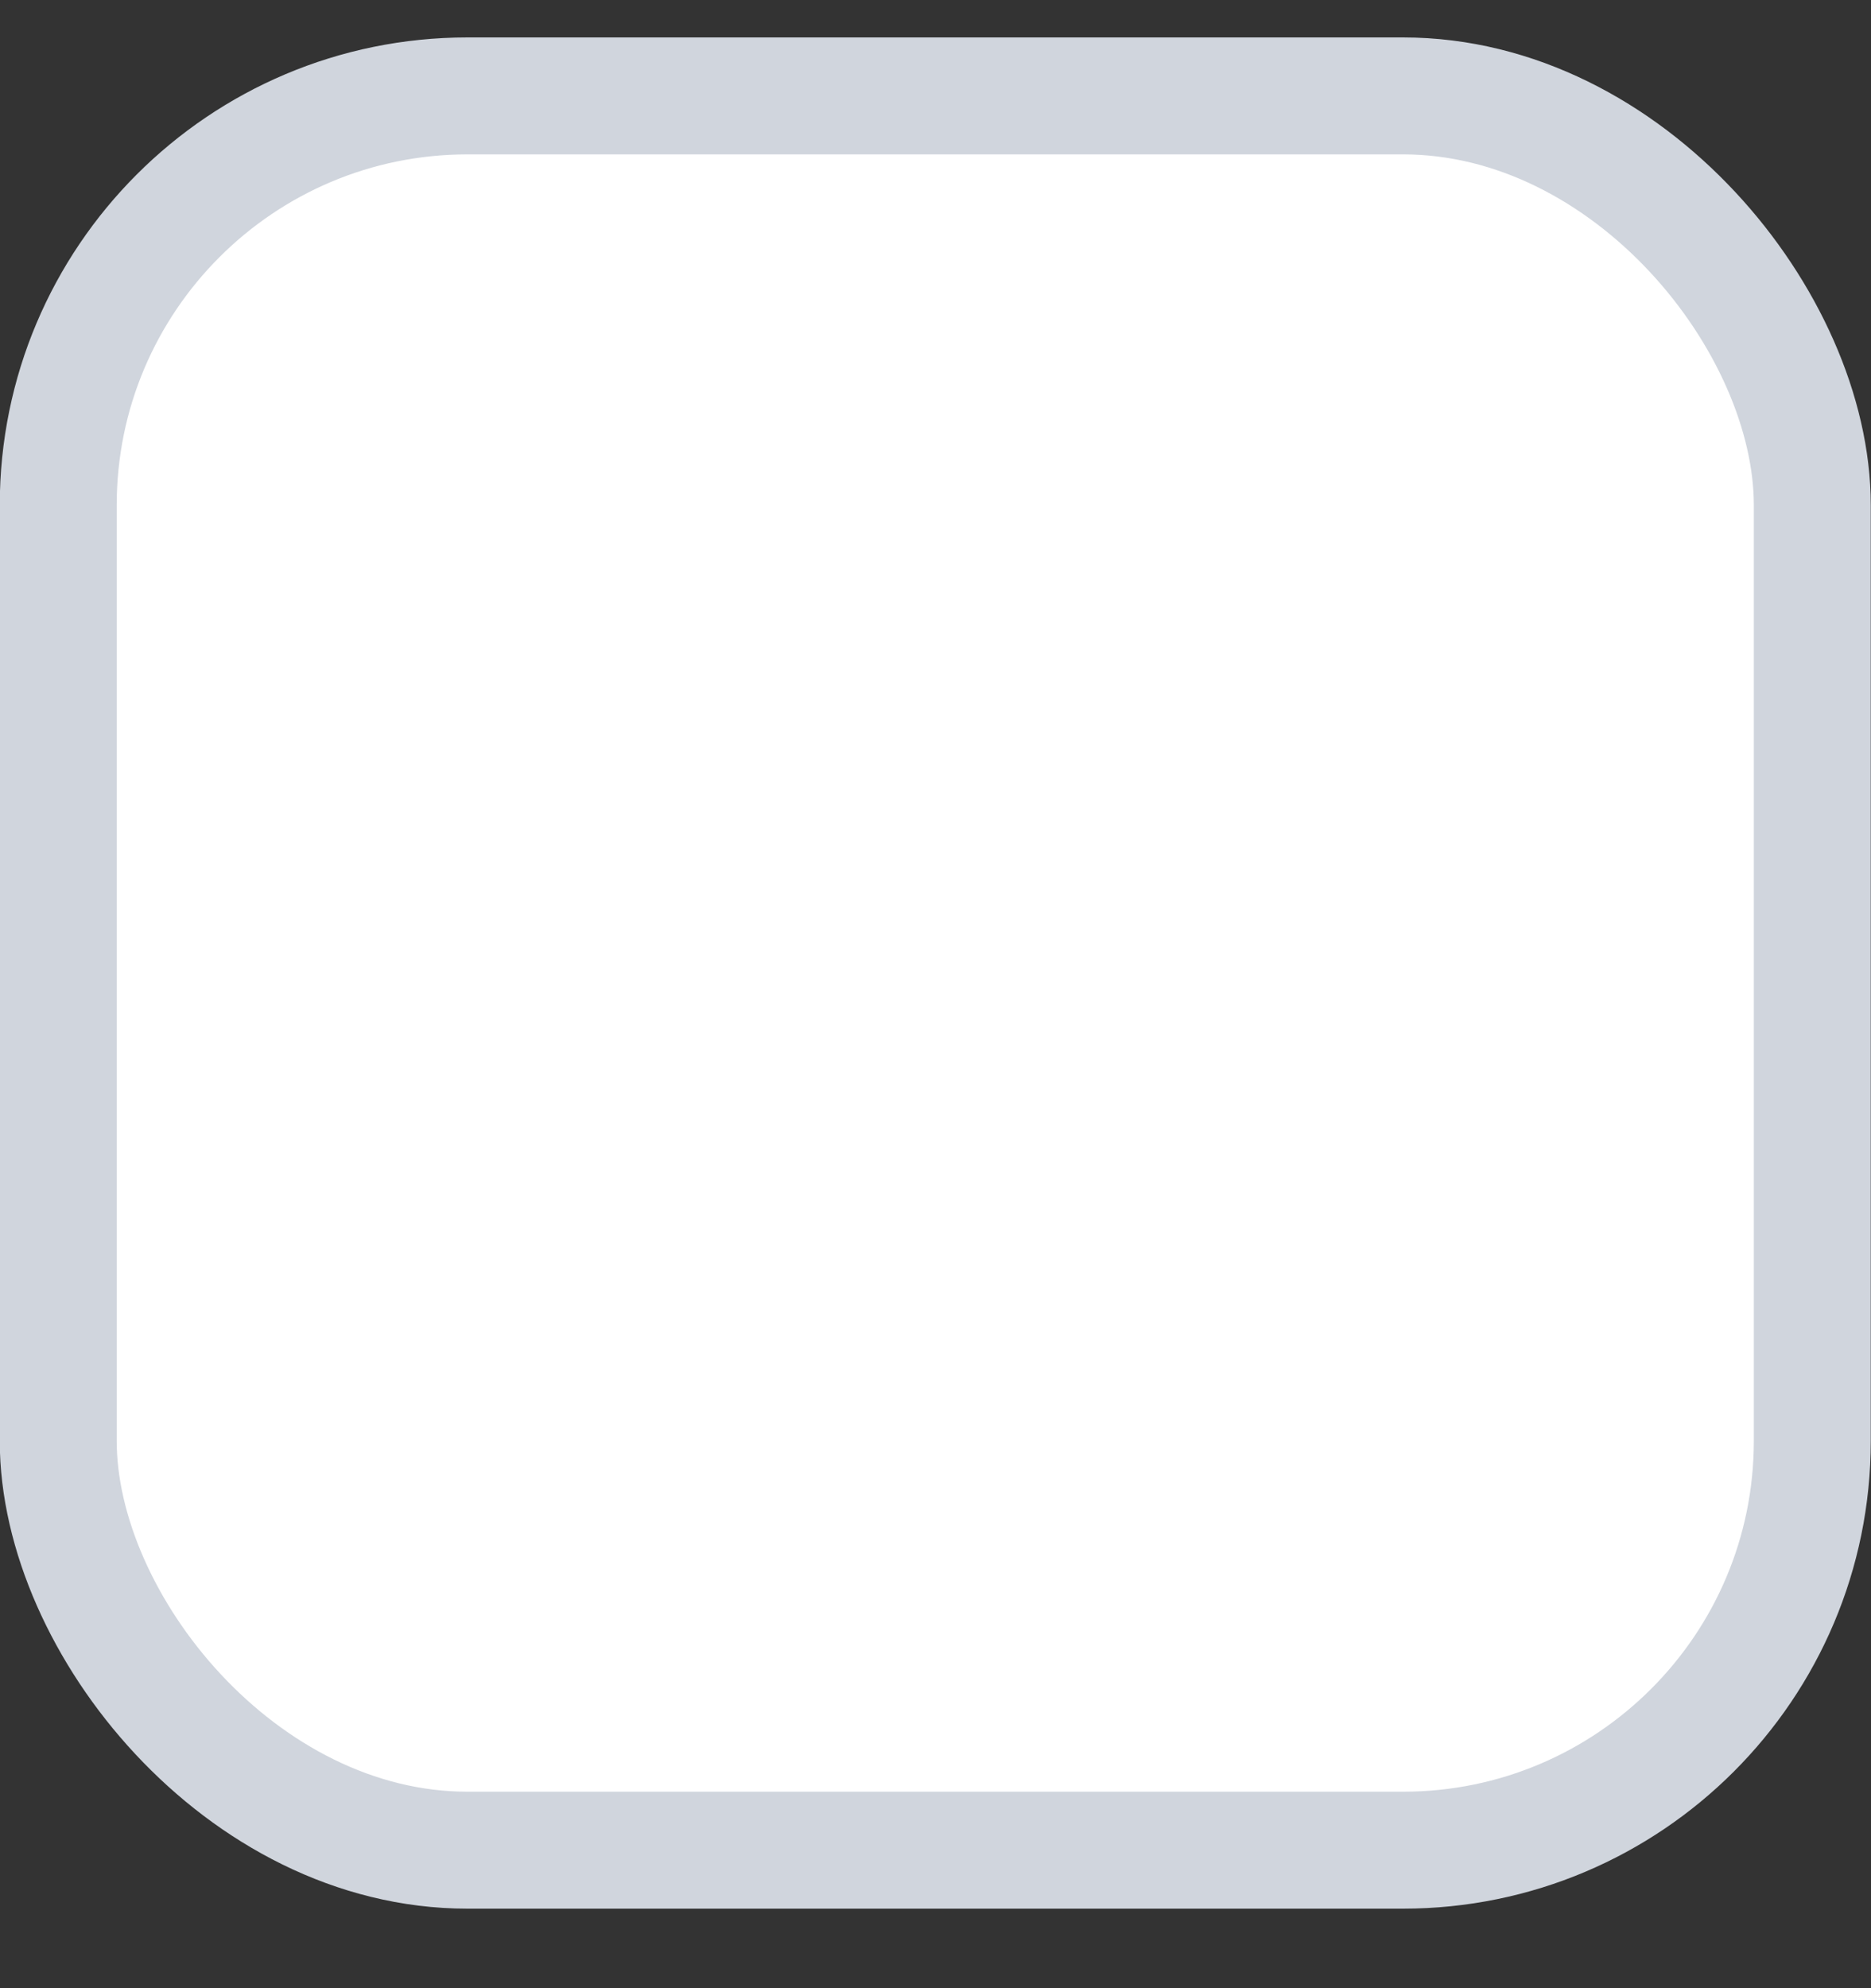 <svg width="16" height="17" viewBox="0 0 16 17" fill="none" xmlns="http://www.w3.org/2000/svg">
<rect x="0" y="0" width="16" height="17" fill="#333333" stroke="none"/>
<rect x="0.498" y="0.82" width="15" height="15" rx="3.5" fill="white"/>
<rect x="0.498" y="0.82" width="15" height="15" rx="3.5" stroke="#D0D5DD"/>
</svg>
